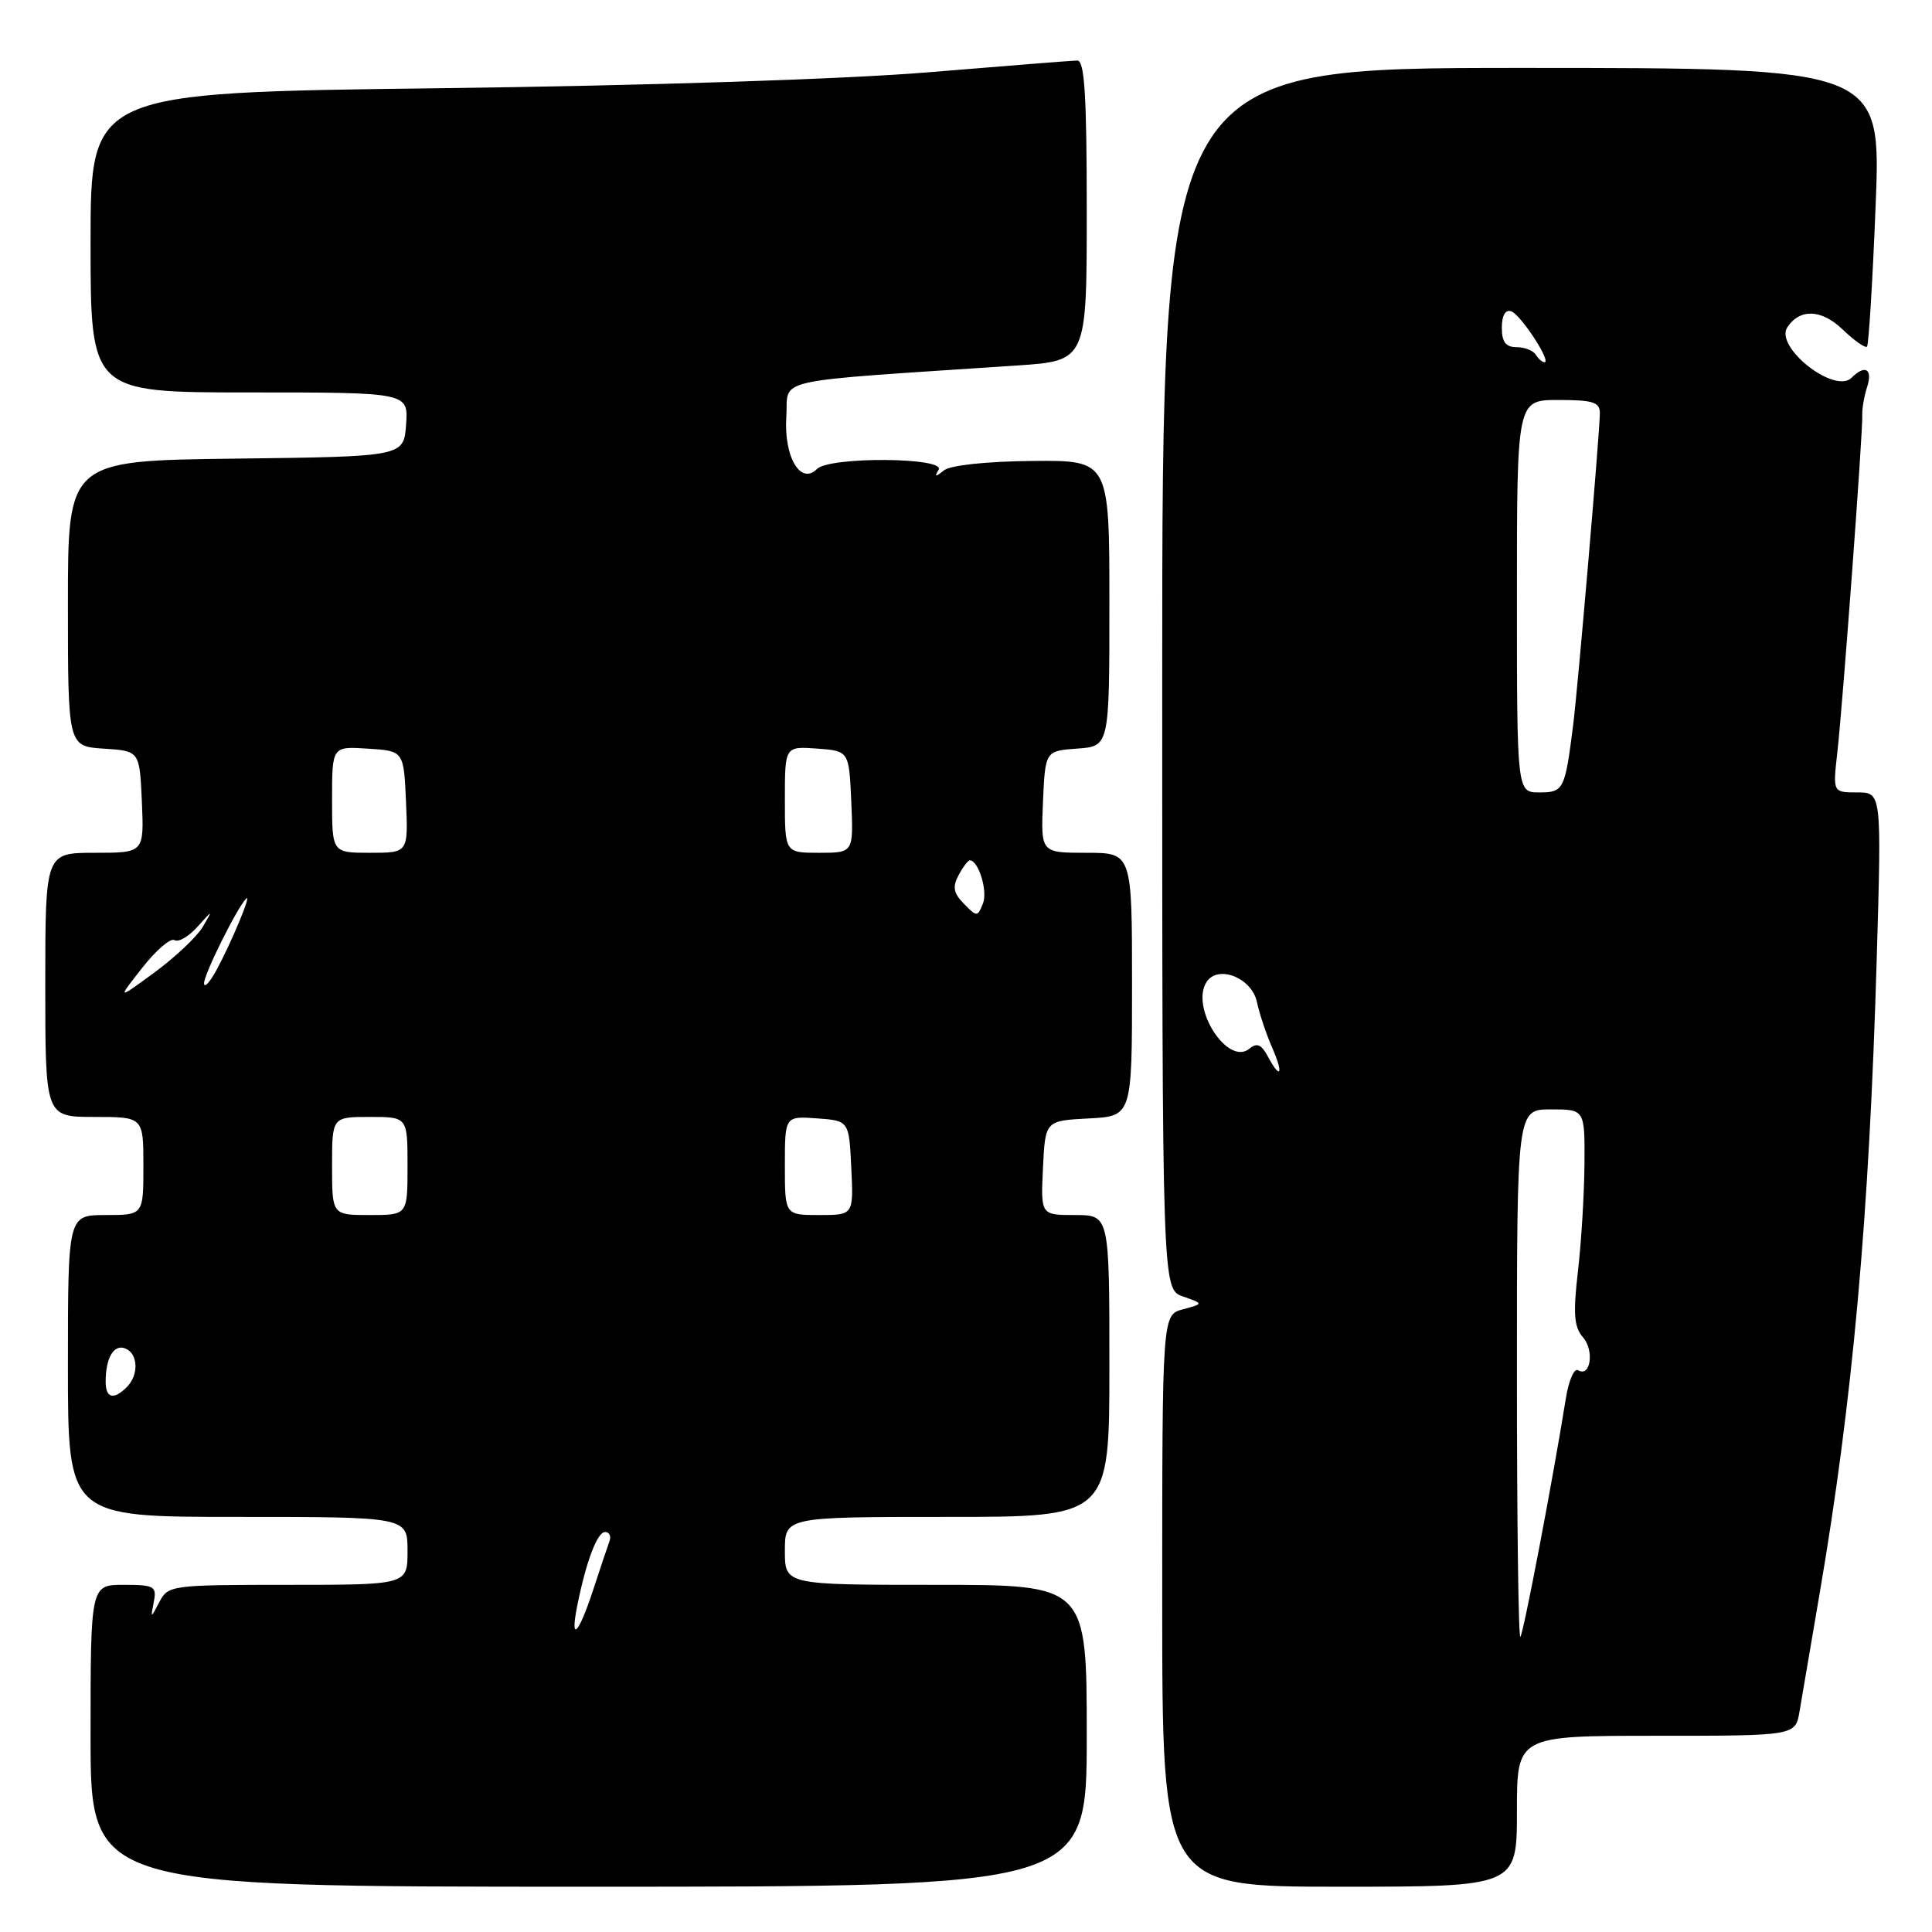 <?xml version="1.0" encoding="UTF-8" standalone="no"?>
<!DOCTYPE svg PUBLIC "-//W3C//DTD SVG 1.1//EN" "http://www.w3.org/Graphics/SVG/1.1/DTD/svg11.dtd" >
<svg xmlns="http://www.w3.org/2000/svg" xmlns:xlink="http://www.w3.org/1999/xlink" version="1.1" viewBox="0 0 256 256">
 <g >
 <path fill="currentColor"
d=" M 144.00 230.00 C 144.00 210.00 144.00 210.00 124.00 210.00 C 104.00 210.00 104.00 210.00 104.00 205.50 C 104.00 201.00 104.00 201.00 125.50 201.00 C 147.00 201.00 147.00 201.00 147.00 181.00 C 147.00 161.00 147.00 161.00 142.45 161.00 C 137.90 161.00 137.90 161.00 138.20 154.75 C 138.50 148.50 138.50 148.50 144.25 148.20 C 150.00 147.90 150.00 147.90 150.00 130.45 C 150.00 113.00 150.00 113.00 143.95 113.00 C 137.91 113.00 137.91 113.00 138.20 106.25 C 138.50 99.50 138.50 99.50 142.75 99.19 C 147.00 98.89 147.00 98.89 147.00 79.93 C 147.00 60.98 147.00 60.98 136.75 61.08 C 130.63 61.14 125.92 61.65 125.06 62.34 C 123.94 63.24 123.79 63.22 124.37 62.25 C 125.36 60.59 109.92 60.48 108.26 62.14 C 106.08 64.32 103.86 60.55 104.19 55.27 C 104.53 49.96 101.37 50.67 134.75 48.43 C 144.00 47.81 144.00 47.81 144.00 27.91 C 144.00 12.64 143.71 8.01 142.75 8.02 C 142.06 8.03 133.18 8.74 123.00 9.58 C 112.01 10.49 85.74 11.35 58.25 11.69 C 12.00 12.26 12.00 12.26 12.00 32.13 C 12.00 52.00 12.00 52.00 33.06 52.00 C 54.11 52.00 54.11 52.00 53.81 56.25 C 53.50 60.50 53.50 60.50 31.25 60.77 C 9.00 61.04 9.00 61.04 9.00 79.96 C 9.00 98.89 9.00 98.89 13.75 99.20 C 18.50 99.50 18.50 99.50 18.80 106.25 C 19.09 113.00 19.09 113.00 12.55 113.00 C 6.00 113.00 6.00 113.00 6.00 130.50 C 6.00 148.00 6.00 148.00 12.50 148.00 C 19.00 148.00 19.00 148.00 19.00 154.50 C 19.00 161.00 19.00 161.00 14.00 161.00 C 9.00 161.00 9.00 161.00 9.00 181.00 C 9.00 201.00 9.00 201.00 31.50 201.00 C 54.00 201.00 54.00 201.00 54.00 205.50 C 54.00 210.00 54.00 210.00 38.15 210.00 C 22.73 210.00 22.27 210.06 21.13 212.25 C 19.95 214.50 19.95 214.50 20.38 212.25 C 20.78 210.19 20.44 210.00 16.41 210.00 C 12.00 210.00 12.00 210.00 12.00 230.00 C 12.00 250.00 12.00 250.00 78.00 250.00 C 144.00 250.00 144.00 250.00 144.00 230.00 Z  M 201.00 240.00 C 201.00 230.00 201.00 230.00 219.45 230.00 C 237.91 230.00 237.91 230.00 238.45 226.75 C 238.75 224.96 239.92 218.10 241.05 211.50 C 245.49 185.65 247.68 161.30 248.68 126.91 C 249.32 105.00 249.32 105.00 246.09 105.00 C 242.86 105.00 242.86 105.00 243.45 99.75 C 244.18 93.29 246.86 57.07 246.76 55.00 C 246.72 54.17 247.01 52.49 247.41 51.25 C 248.17 48.88 247.13 48.27 245.35 50.05 C 243.11 52.29 235.08 45.97 236.84 43.35 C 238.50 40.86 241.36 40.97 244.15 43.65 C 245.71 45.14 247.16 46.16 247.39 45.93 C 247.61 45.69 248.13 37.29 248.53 27.25 C 249.26 9.00 249.26 9.00 201.63 9.00 C 154.00 9.00 154.00 9.00 154.00 89.92 C 154.00 170.83 154.00 170.83 156.75 171.79 C 159.50 172.75 159.50 172.75 156.75 173.49 C 154.00 174.22 154.00 174.22 154.00 212.11 C 154.00 250.00 154.00 250.00 177.50 250.00 C 201.00 250.00 201.00 250.00 201.00 240.00 Z  M 76.49 212.75 C 77.67 206.88 79.14 203.00 80.18 203.00 C 80.75 203.00 81.01 203.56 80.75 204.25 C 80.50 204.94 79.51 207.86 78.57 210.75 C 76.64 216.62 75.50 217.72 76.49 212.75 Z  M 14.00 183.08 C 14.00 179.93 15.08 178.09 16.58 178.67 C 18.31 179.33 18.43 182.17 16.80 183.80 C 15.06 185.54 14.00 185.27 14.00 183.08 Z  M 44.00 154.50 C 44.00 148.00 44.00 148.00 49.00 148.00 C 54.00 148.00 54.00 148.00 54.00 154.50 C 54.00 161.00 54.00 161.00 49.00 161.00 C 44.00 161.00 44.00 161.00 44.00 154.50 Z  M 104.00 154.44 C 104.00 147.89 104.00 147.89 108.25 148.19 C 112.50 148.50 112.50 148.50 112.80 154.75 C 113.10 161.00 113.10 161.00 108.55 161.00 C 104.00 161.00 104.00 161.00 104.00 154.44 Z  M 18.84 128.25 C 20.67 125.91 22.60 124.25 23.12 124.57 C 23.63 124.89 24.99 124.11 26.14 122.83 C 28.23 120.50 28.23 120.50 26.85 122.84 C 26.09 124.12 23.23 126.82 20.49 128.84 C 15.50 132.50 15.50 132.50 18.84 128.25 Z  M 27.04 130.30 C 27.00 129.14 31.45 120.20 32.63 119.06 C 33.40 118.32 30.68 124.86 28.67 128.57 C 27.79 130.18 27.06 130.96 27.04 130.30 Z  M 127.73 119.76 C 126.34 118.35 126.19 117.52 127.01 115.98 C 127.59 114.89 128.26 114.00 128.50 114.00 C 129.66 114.00 130.90 118.07 130.25 119.71 C 129.53 121.51 129.44 121.51 127.73 119.76 Z  M 44.00 105.95 C 44.00 98.89 44.00 98.89 48.75 99.20 C 53.50 99.50 53.50 99.50 53.80 106.25 C 54.09 113.00 54.09 113.00 49.05 113.00 C 44.00 113.00 44.00 113.00 44.00 105.95 Z  M 104.00 105.94 C 104.00 98.89 104.00 98.89 108.25 99.19 C 112.50 99.50 112.50 99.50 112.80 106.25 C 113.09 113.00 113.09 113.00 108.55 113.00 C 104.00 113.00 104.00 113.00 104.00 105.94 Z  M 201.00 182.17 C 201.00 147.00 201.00 147.00 205.50 147.00 C 210.00 147.00 210.00 147.00 209.95 154.25 C 209.92 158.24 209.53 164.65 209.08 168.50 C 208.43 174.12 208.57 175.84 209.76 177.21 C 211.29 178.97 210.74 182.57 209.10 181.56 C 208.59 181.25 207.87 182.91 207.49 185.25 C 205.75 196.13 201.86 216.47 201.46 216.88 C 201.20 217.13 201.00 201.51 201.00 182.17 Z  M 167.97 139.94 C 167.14 138.39 166.54 138.14 165.56 138.95 C 162.70 141.33 157.67 133.51 159.88 130.11 C 161.40 127.79 165.87 129.57 166.55 132.77 C 166.86 134.27 167.76 136.96 168.54 138.75 C 170.12 142.34 169.71 143.19 167.97 139.94 Z  M 201.00 79.00 C 201.00 53.00 201.00 53.00 206.50 53.00 C 211.08 53.00 212.00 53.29 211.99 54.75 C 211.97 57.38 209.10 90.84 208.46 96.00 C 207.37 104.66 207.20 105.00 203.98 105.00 C 201.00 105.00 201.00 105.00 201.00 79.00 Z  M 203.50 47.00 C 203.16 46.45 202.01 46.00 200.94 46.00 C 199.52 46.00 199.00 45.31 199.00 43.42 C 199.00 41.80 199.47 40.99 200.24 41.25 C 201.50 41.67 205.63 48.00 204.65 48.00 C 204.36 48.00 203.84 47.55 203.50 47.00 Z "/>
</g>
</svg>